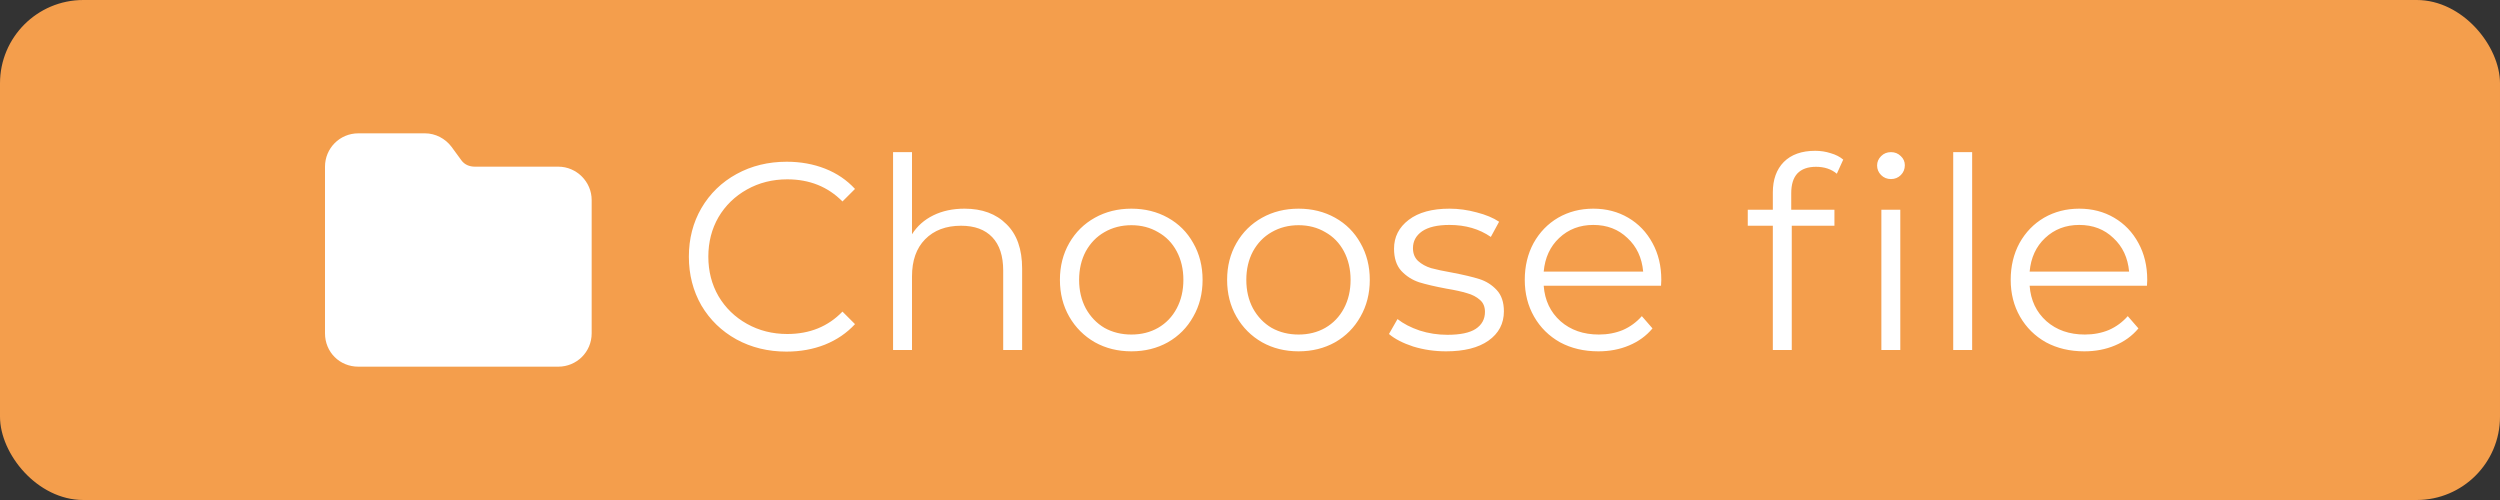 <svg width="150" height="30" viewBox="0 0 150 30" fill="none" xmlns="http://www.w3.org/2000/svg">
<rect x="0" y="0" width="150" height="30" fill="#333333" stroke="none"/>
<rect width="150" height="30" rx="5" fill="#F49E4C"/>
<path d="M21.5 22C20.375 22 19.5 21.125 19.5 20V10C19.5 8.906 20.375 8 21.5 8H25.5C26.125 8 26.719 8.312 27.094 8.812L27.688 9.625C27.875 9.875 28.156 10 28.5 10H33.5C34.594 10 35.5 10.906 35.5 12V20C35.5 21.125 34.594 22 33.5 22H21.5Z" fill="white"/>
<path d="M47.188 21.096C46.079 21.096 45.076 20.851 44.18 20.36C43.295 19.869 42.596 19.192 42.084 18.328C41.583 17.453 41.332 16.477 41.332 15.4C41.332 14.323 41.583 13.352 42.084 12.488C42.596 11.613 43.3 10.931 44.196 10.44C45.092 9.949 46.095 9.704 47.204 9.704C48.036 9.704 48.804 9.843 49.508 10.12C50.212 10.397 50.809 10.803 51.3 11.336L50.548 12.088C49.673 11.203 48.569 10.76 47.236 10.76C46.351 10.76 45.545 10.963 44.82 11.368C44.095 11.773 43.524 12.328 43.108 13.032C42.703 13.736 42.5 14.525 42.5 15.4C42.5 16.275 42.703 17.064 43.108 17.768C43.524 18.472 44.095 19.027 44.82 19.432C45.545 19.837 46.351 20.04 47.236 20.04C48.58 20.04 49.684 19.592 50.548 18.696L51.3 19.448C50.809 19.981 50.207 20.392 49.492 20.68C48.788 20.957 48.02 21.096 47.188 21.096ZM57.872 12.52C58.928 12.52 59.765 12.829 60.384 13.448C61.013 14.056 61.328 14.947 61.328 16.12V21H60.192V16.232C60.192 15.357 59.973 14.691 59.536 14.232C59.099 13.773 58.475 13.544 57.664 13.544C56.757 13.544 56.037 13.816 55.504 14.36C54.981 14.893 54.72 15.635 54.72 16.584V21H53.584V9.128H54.72V14.056C55.029 13.565 55.456 13.187 56 12.92C56.544 12.653 57.168 12.52 57.872 12.52ZM67.883 21.08C67.073 21.08 66.342 20.899 65.691 20.536C65.041 20.163 64.529 19.651 64.155 19C63.782 18.349 63.595 17.613 63.595 16.792C63.595 15.971 63.782 15.235 64.155 14.584C64.529 13.933 65.041 13.427 65.691 13.064C66.342 12.701 67.073 12.52 67.883 12.52C68.694 12.52 69.425 12.701 70.075 13.064C70.726 13.427 71.233 13.933 71.595 14.584C71.969 15.235 72.155 15.971 72.155 16.792C72.155 17.613 71.969 18.349 71.595 19C71.233 19.651 70.726 20.163 70.075 20.536C69.425 20.899 68.694 21.08 67.883 21.08ZM67.883 20.072C68.481 20.072 69.014 19.939 69.483 19.672C69.963 19.395 70.337 19.005 70.603 18.504C70.87 18.003 71.003 17.432 71.003 16.792C71.003 16.152 70.87 15.581 70.603 15.08C70.337 14.579 69.963 14.195 69.483 13.928C69.014 13.651 68.481 13.512 67.883 13.512C67.286 13.512 66.747 13.651 66.267 13.928C65.798 14.195 65.425 14.579 65.147 15.08C64.881 15.581 64.747 16.152 64.747 16.792C64.747 17.432 64.881 18.003 65.147 18.504C65.425 19.005 65.798 19.395 66.267 19.672C66.747 19.939 67.286 20.072 67.883 20.072ZM77.915 21.08C77.104 21.08 76.373 20.899 75.723 20.536C75.072 20.163 74.56 19.651 74.187 19C73.813 18.349 73.627 17.613 73.627 16.792C73.627 15.971 73.813 15.235 74.187 14.584C74.56 13.933 75.072 13.427 75.723 13.064C76.373 12.701 77.104 12.52 77.915 12.52C78.725 12.52 79.456 12.701 80.107 13.064C80.757 13.427 81.264 13.933 81.627 14.584C82 15.235 82.187 15.971 82.187 16.792C82.187 17.613 82 18.349 81.627 19C81.264 19.651 80.757 20.163 80.107 20.536C79.456 20.899 78.725 21.08 77.915 21.08ZM77.915 20.072C78.512 20.072 79.045 19.939 79.515 19.672C79.995 19.395 80.368 19.005 80.635 18.504C80.901 18.003 81.035 17.432 81.035 16.792C81.035 16.152 80.901 15.581 80.635 15.08C80.368 14.579 79.995 14.195 79.515 13.928C79.045 13.651 78.512 13.512 77.915 13.512C77.317 13.512 76.779 13.651 76.299 13.928C75.829 14.195 75.456 14.579 75.179 15.08C74.912 15.581 74.779 16.152 74.779 16.792C74.779 17.432 74.912 18.003 75.179 18.504C75.456 19.005 75.829 19.395 76.299 19.672C76.779 19.939 77.317 20.072 77.915 20.072ZM86.762 21.08C86.079 21.08 85.423 20.984 84.794 20.792C84.175 20.589 83.69 20.339 83.338 20.04L83.85 19.144C84.202 19.421 84.644 19.651 85.178 19.832C85.711 20.003 86.266 20.088 86.842 20.088C87.61 20.088 88.175 19.971 88.538 19.736C88.911 19.491 89.098 19.149 89.098 18.712C89.098 18.403 88.996 18.163 88.794 17.992C88.591 17.811 88.335 17.677 88.026 17.592C87.716 17.496 87.306 17.405 86.794 17.32C86.111 17.192 85.562 17.064 85.146 16.936C84.73 16.797 84.373 16.568 84.074 16.248C83.786 15.928 83.642 15.485 83.642 14.92C83.642 14.216 83.935 13.64 84.522 13.192C85.109 12.744 85.924 12.52 86.97 12.52C87.514 12.52 88.058 12.595 88.602 12.744C89.146 12.883 89.594 13.069 89.946 13.304L89.45 14.216C88.757 13.736 87.93 13.496 86.97 13.496C86.245 13.496 85.695 13.624 85.322 13.88C84.959 14.136 84.778 14.472 84.778 14.888C84.778 15.208 84.879 15.464 85.082 15.656C85.295 15.848 85.556 15.992 85.866 16.088C86.175 16.173 86.602 16.264 87.146 16.36C87.818 16.488 88.356 16.616 88.762 16.744C89.167 16.872 89.514 17.091 89.802 17.4C90.09 17.709 90.234 18.136 90.234 18.68C90.234 19.416 89.924 20.003 89.306 20.44C88.698 20.867 87.85 21.08 86.762 21.08ZM99.662 17.144H92.622C92.686 18.019 93.022 18.728 93.63 19.272C94.238 19.805 95.006 20.072 95.934 20.072C96.457 20.072 96.937 19.981 97.374 19.8C97.811 19.608 98.19 19.331 98.51 18.968L99.15 19.704C98.777 20.152 98.307 20.493 97.742 20.728C97.187 20.963 96.574 21.08 95.902 21.08C95.038 21.08 94.27 20.899 93.598 20.536C92.937 20.163 92.419 19.651 92.046 19C91.673 18.349 91.486 17.613 91.486 16.792C91.486 15.971 91.662 15.235 92.014 14.584C92.377 13.933 92.867 13.427 93.486 13.064C94.115 12.701 94.819 12.52 95.598 12.52C96.377 12.52 97.075 12.701 97.694 13.064C98.313 13.427 98.798 13.933 99.15 14.584C99.502 15.224 99.678 15.96 99.678 16.792L99.662 17.144ZM95.598 13.496C94.787 13.496 94.105 13.757 93.55 14.28C93.006 14.792 92.697 15.464 92.622 16.296H98.59C98.515 15.464 98.201 14.792 97.646 14.28C97.102 13.757 96.419 13.496 95.598 13.496ZM108.962 10.008C108.471 10.008 108.098 10.141 107.842 10.408C107.596 10.675 107.474 11.069 107.474 11.592V12.584H110.066V13.544H107.506V21H106.37V13.544H104.866V12.584H106.37V11.544C106.37 10.776 106.588 10.168 107.026 9.72C107.474 9.272 108.103 9.048 108.914 9.048C109.234 9.048 109.543 9.096 109.842 9.192C110.14 9.277 110.391 9.405 110.594 9.576L110.21 10.424C109.879 10.147 109.463 10.008 108.962 10.008ZM112.882 12.584H114.018V21H112.882V12.584ZM113.458 10.744C113.223 10.744 113.026 10.664 112.866 10.504C112.706 10.344 112.626 10.152 112.626 9.928C112.626 9.715 112.706 9.528 112.866 9.368C113.026 9.208 113.223 9.128 113.458 9.128C113.692 9.128 113.89 9.208 114.05 9.368C114.21 9.517 114.29 9.699 114.29 9.912C114.29 10.147 114.21 10.344 114.05 10.504C113.89 10.664 113.692 10.744 113.458 10.744ZM117.193 9.128H118.329V21H117.193V9.128ZM128.818 17.144H121.778C121.842 18.019 122.178 18.728 122.786 19.272C123.394 19.805 124.162 20.072 125.09 20.072C125.613 20.072 126.093 19.981 126.53 19.8C126.968 19.608 127.346 19.331 127.666 18.968L128.306 19.704C127.933 20.152 127.464 20.493 126.898 20.728C126.344 20.963 125.73 21.08 125.058 21.08C124.194 21.08 123.426 20.899 122.754 20.536C122.093 20.163 121.576 19.651 121.202 19C120.829 18.349 120.642 17.613 120.642 16.792C120.642 15.971 120.818 15.235 121.17 14.584C121.533 13.933 122.024 13.427 122.642 13.064C123.272 12.701 123.976 12.52 124.754 12.52C125.533 12.52 126.232 12.701 126.85 13.064C127.469 13.427 127.954 13.933 128.306 14.584C128.658 15.224 128.834 15.96 128.834 16.792L128.818 17.144ZM124.754 13.496C123.944 13.496 123.261 13.757 122.706 14.28C122.162 14.792 121.853 15.464 121.778 16.296H127.746C127.672 15.464 127.357 14.792 126.802 14.28C126.258 13.757 125.576 13.496 124.754 13.496Z" fill="white"/>
</svg>
